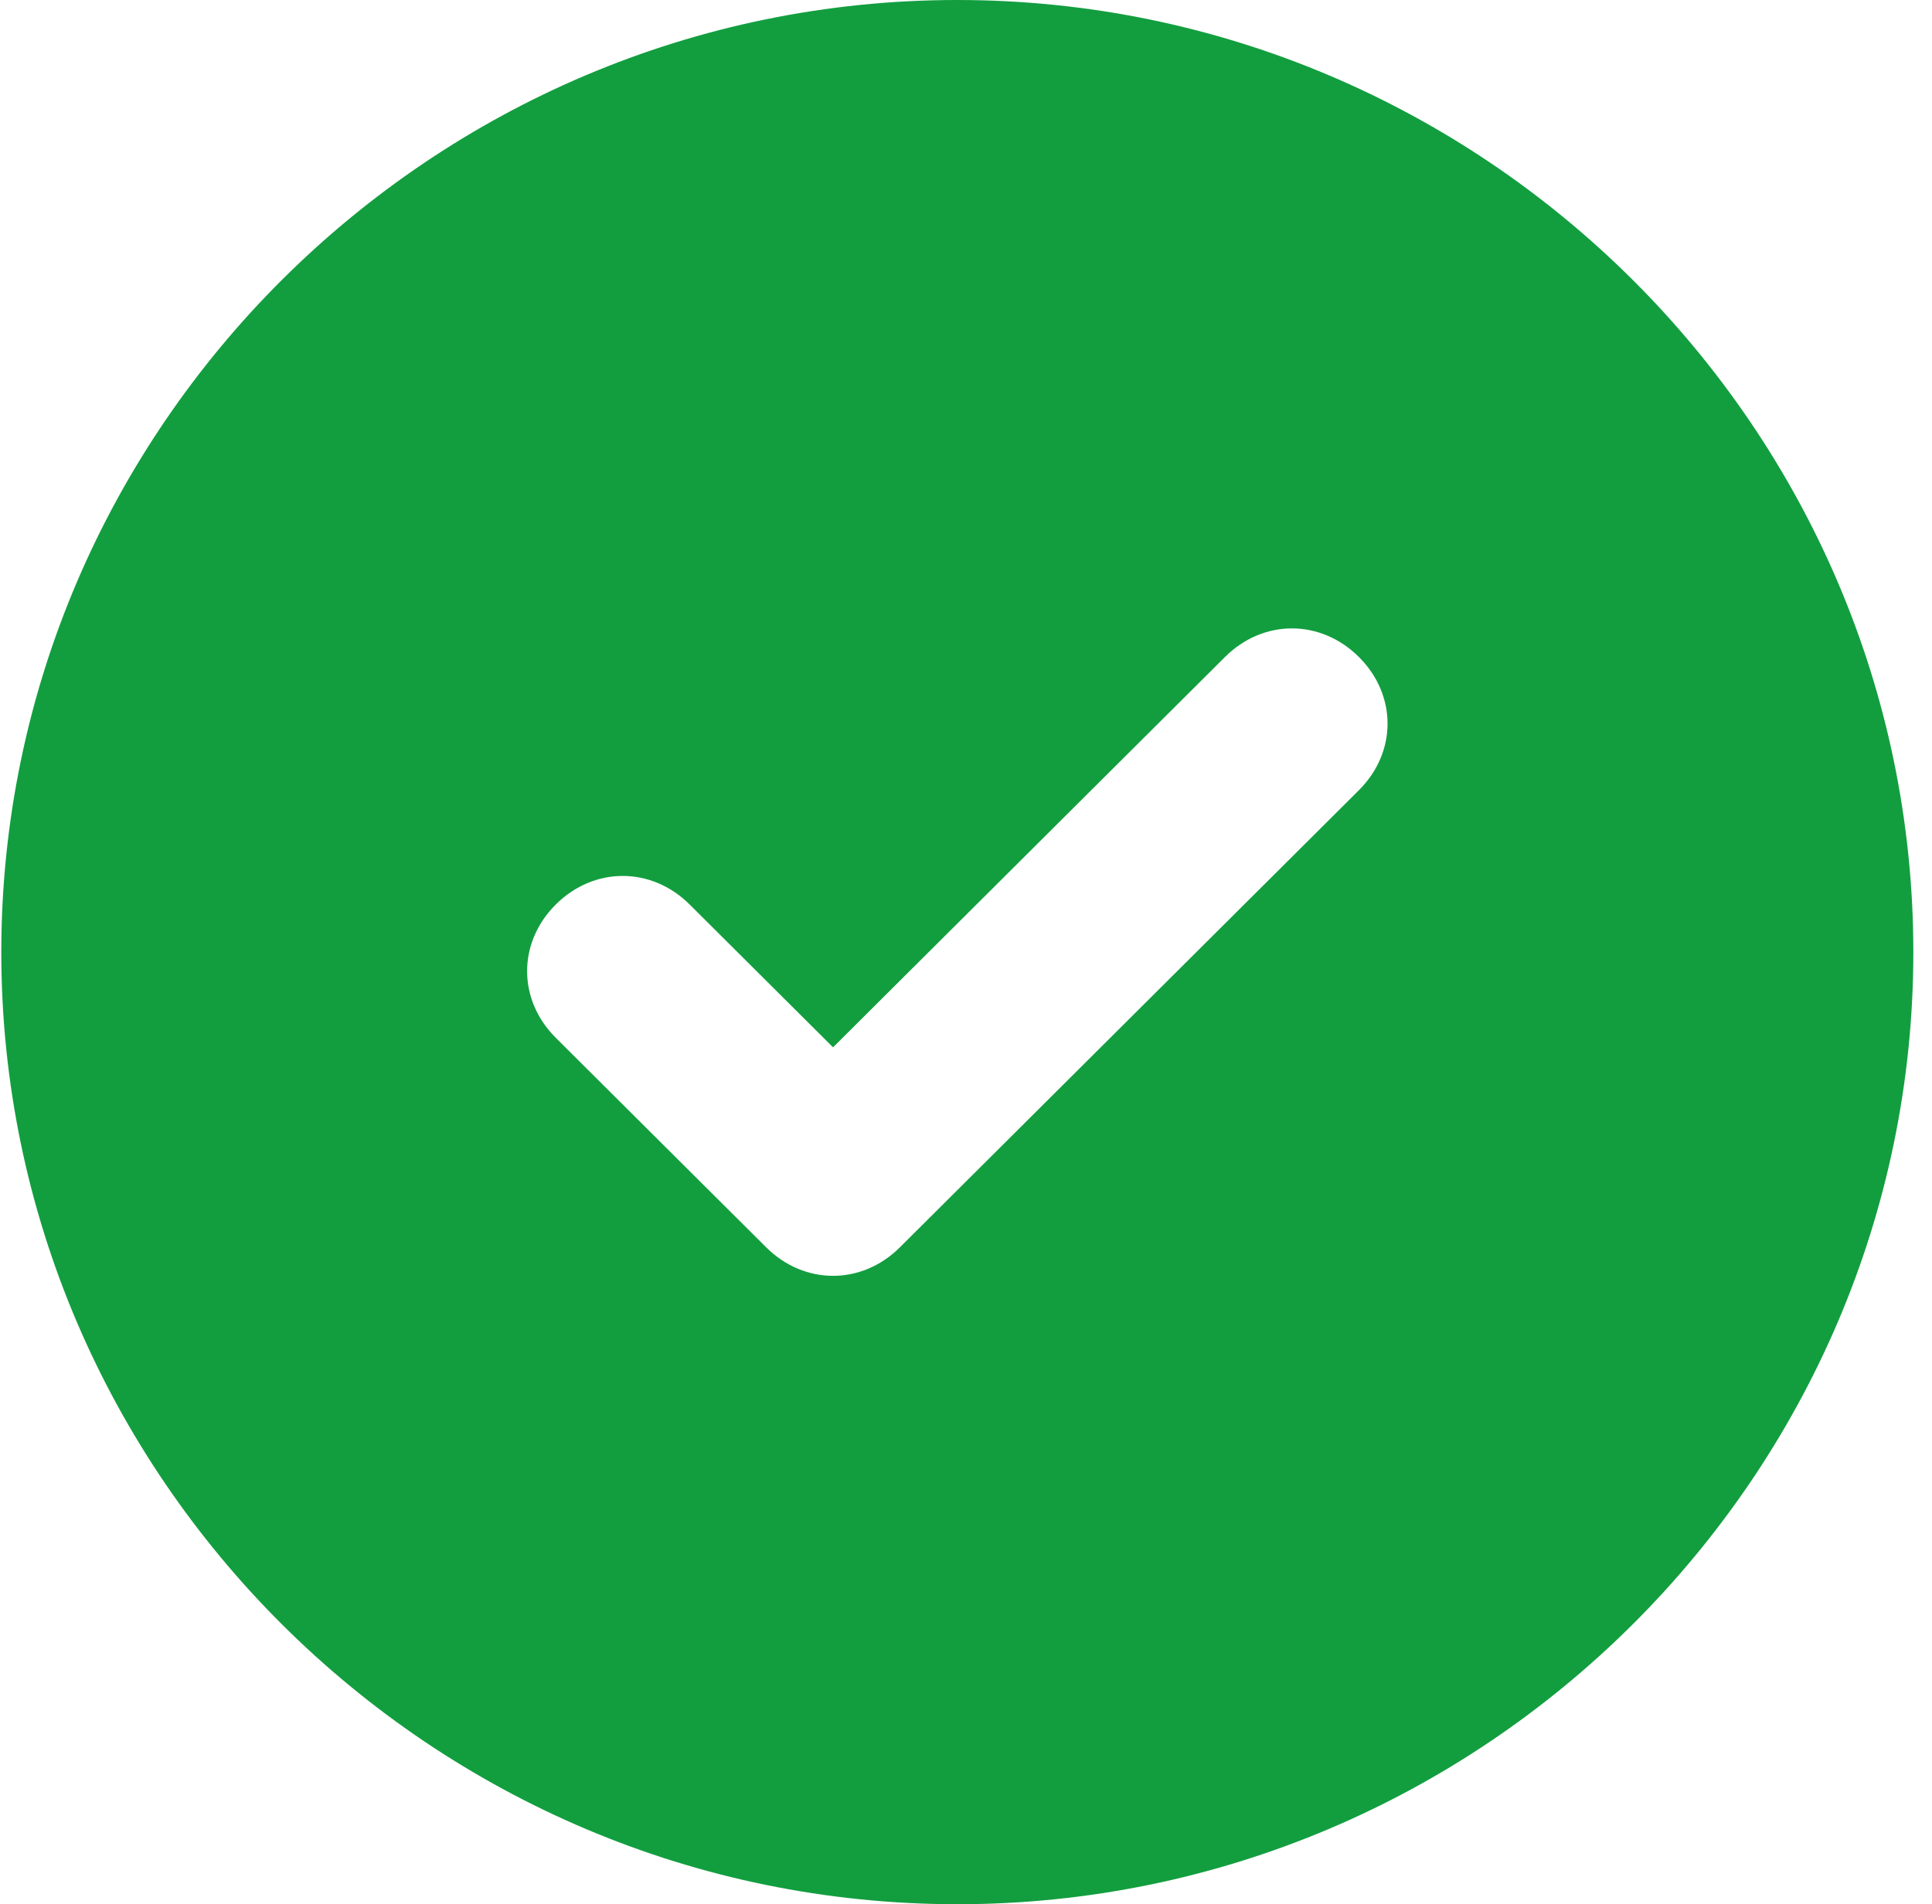 <svg width="70" height="69" viewBox="0 0 70 69" fill="none" xmlns="http://www.w3.org/2000/svg">
<path d="M34.686 0C15.634 0 0.047 15.525 0.047 34.5C0.047 53.475 15.634 69 34.686 69C53.737 69 69.324 53.475 69.324 34.5C69.324 15.525 53.737 0 34.686 0ZM49.234 28.635L32.607 45.195C31.222 46.575 29.143 46.575 27.758 45.195L20.137 37.605C18.752 36.225 18.752 34.155 20.137 32.775C21.523 31.395 23.601 31.395 24.987 32.775L30.183 37.95L44.385 23.805C45.77 22.425 47.848 22.425 49.234 23.805C50.62 25.185 50.62 27.255 49.234 28.635Z" fill="#129E3F"/>
</svg>
